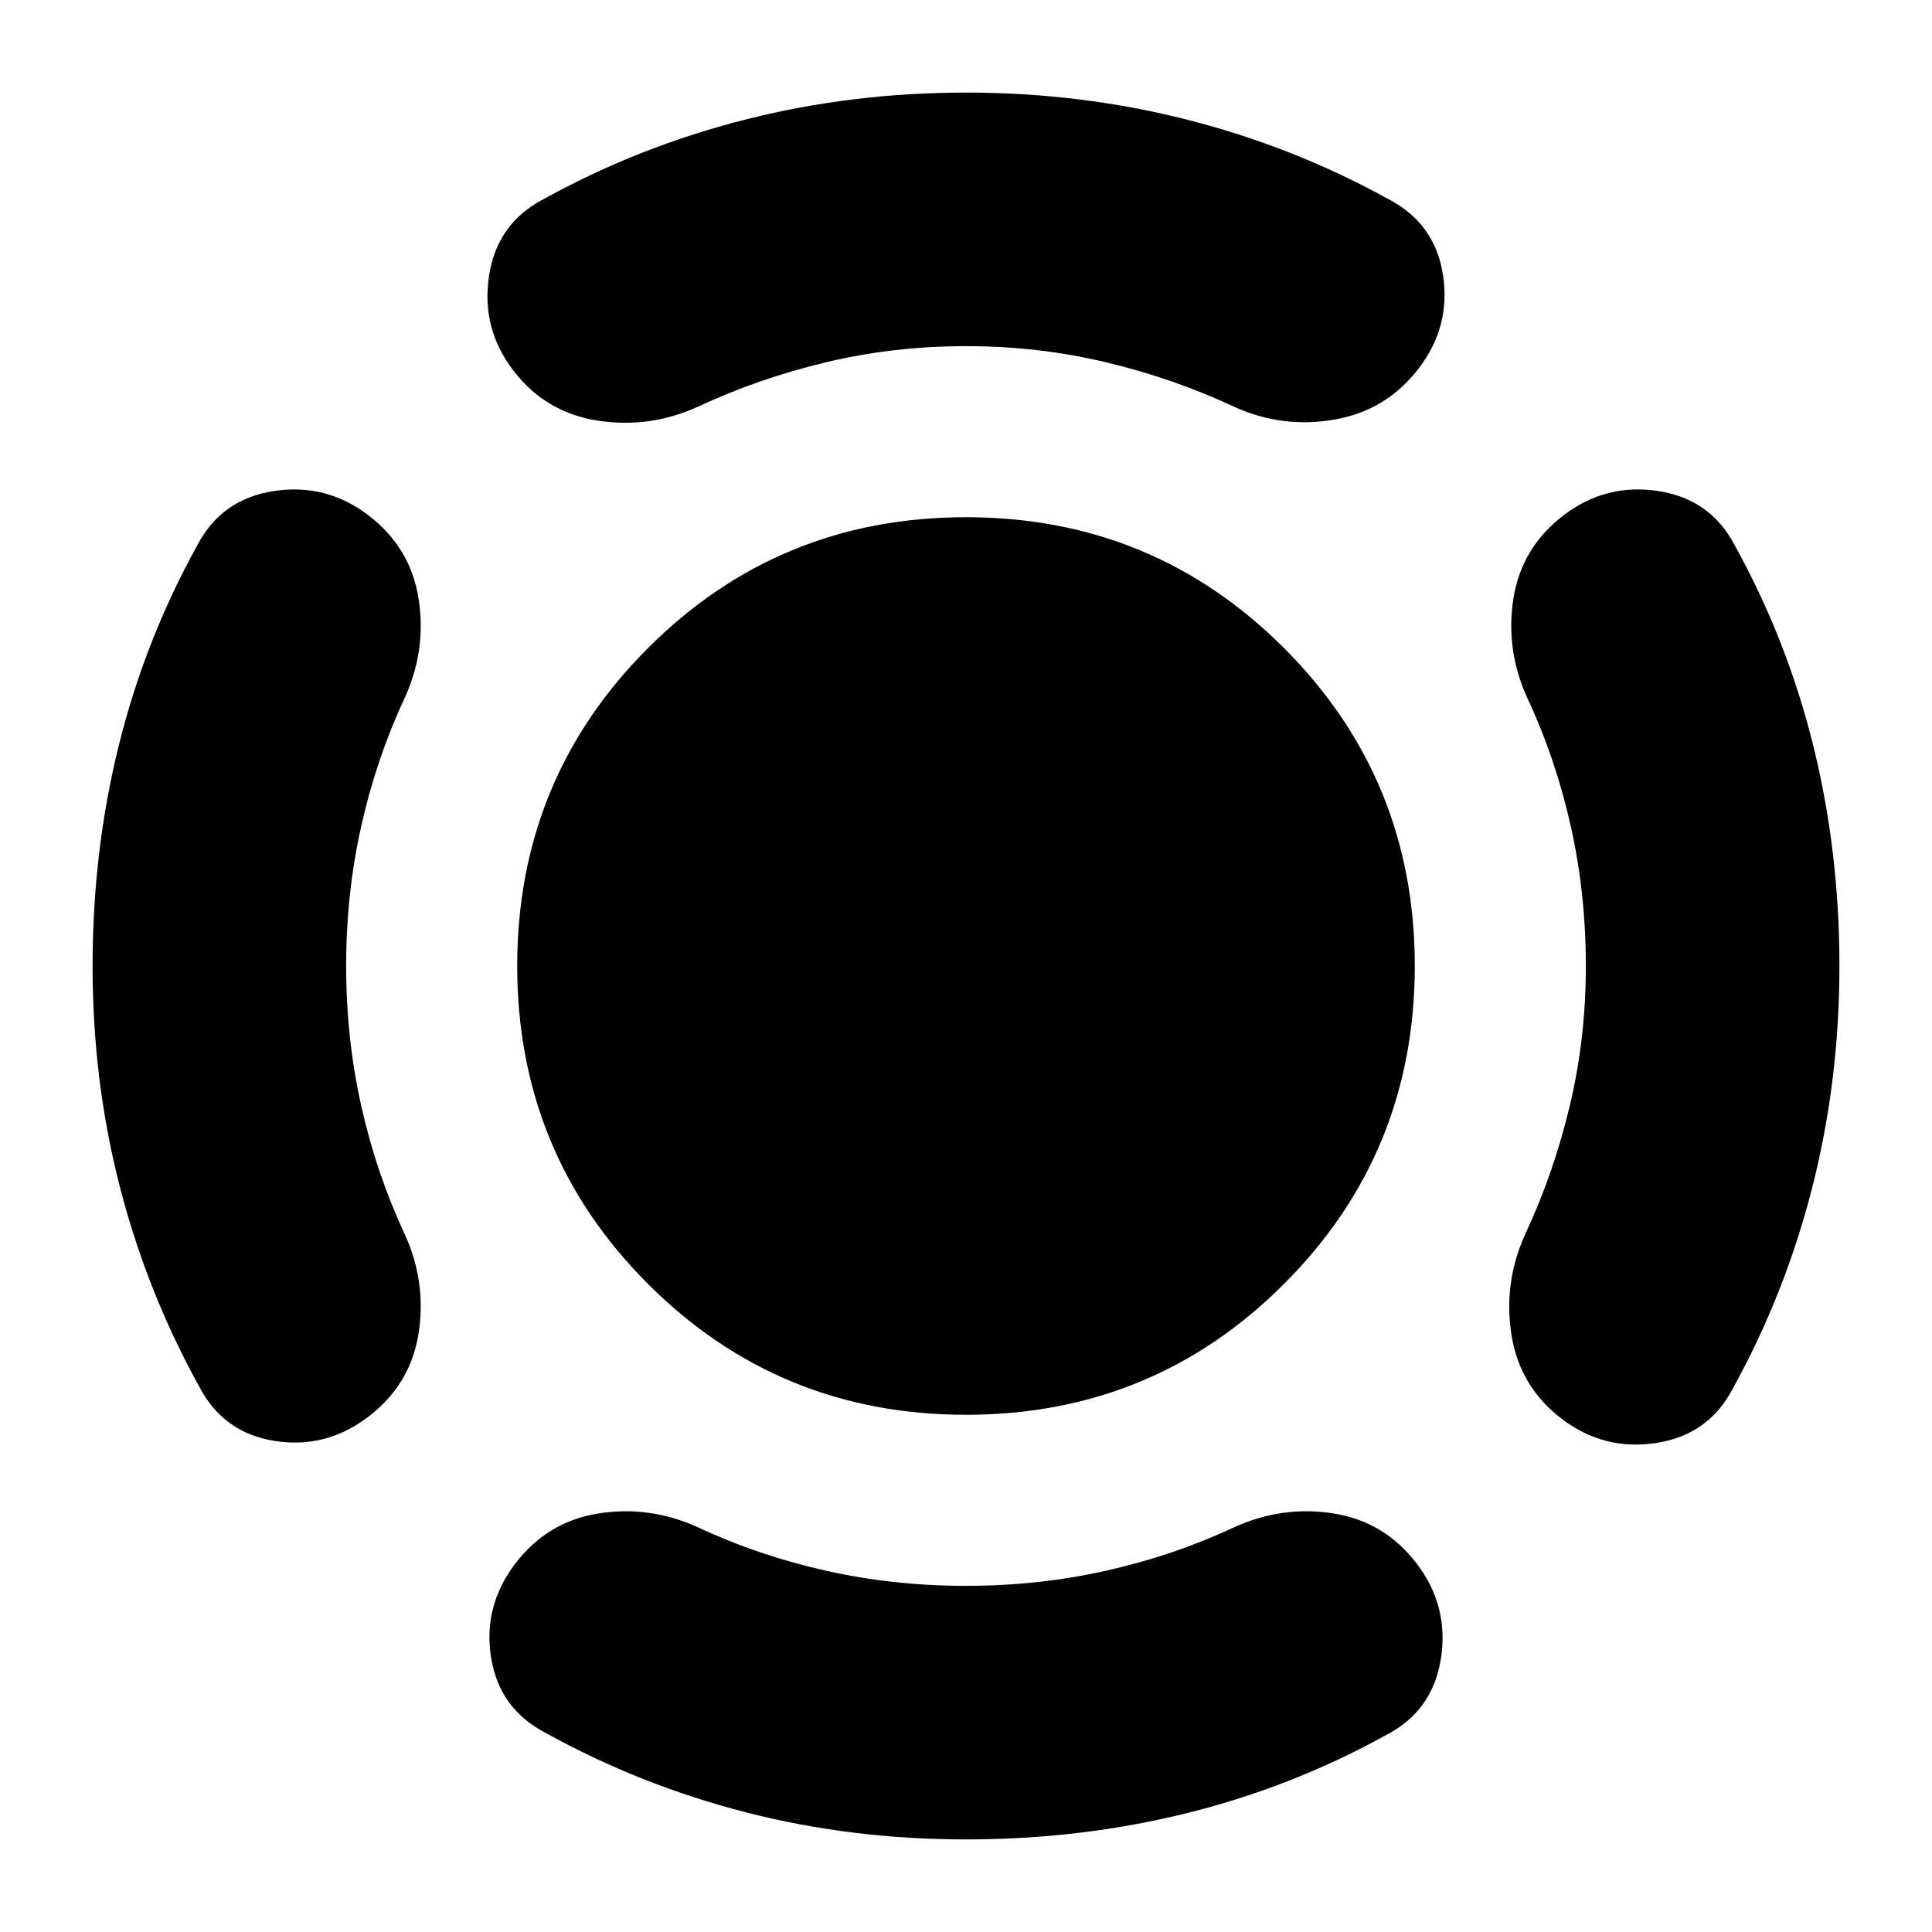 <svg xmlns="http://www.w3.org/2000/svg" height="24" viewBox="0 -960 960 960" width="24"><path d="M480-257q-93 0-158-65t-65-158q0-93 65-158t158-65q93 0 158 65t65 158q0 93-65 158t-158 65Zm308-223q0-36-7.5-69.5T759-613q-11-24-7-49.5t25-41.5q21-16 47-12t38 27q26 47 39 99.5T914-480q0 57-13.5 110T861-270q-12 23-38 27t-47-12q-21-16-25-42t7-50q14-30 22-63.5t8-69.5ZM480-788q-36 0-69.5 8T347-758q-24 11-50 7t-42-25q-16-21-12-47t27-38q47-26 100-39.5T480-914q57 0 110 13.5T690-861q23 12 27 37.5T705-777q-16 21-42 25.5t-50-6.5q-30-14-63.5-22t-69.5-8ZM172-480q0 36 7.5 69.5T201-347q11 24 7 49.5T183-256q-21 16-46.5 12T99-271q-26-47-39.5-99.5T46-480q0-57 13-109.5T98-689q12-23 38-27t47 12q21 16 25 41.5t-7 49.5q-14 30-21.5 63.5T172-480Zm308 308q36 0 69.5-7.5T613-201q24-11 49.5-7t41.5 25q16 21 12 47t-27 38q-47 26-99.5 39T480-46q-57 0-109.5-13.5T271-99q-23-12-27-37.5t12-46.5q16-21 41.5-25t49.5 7q30 14 63.5 21.5T480-172Z"/></svg>